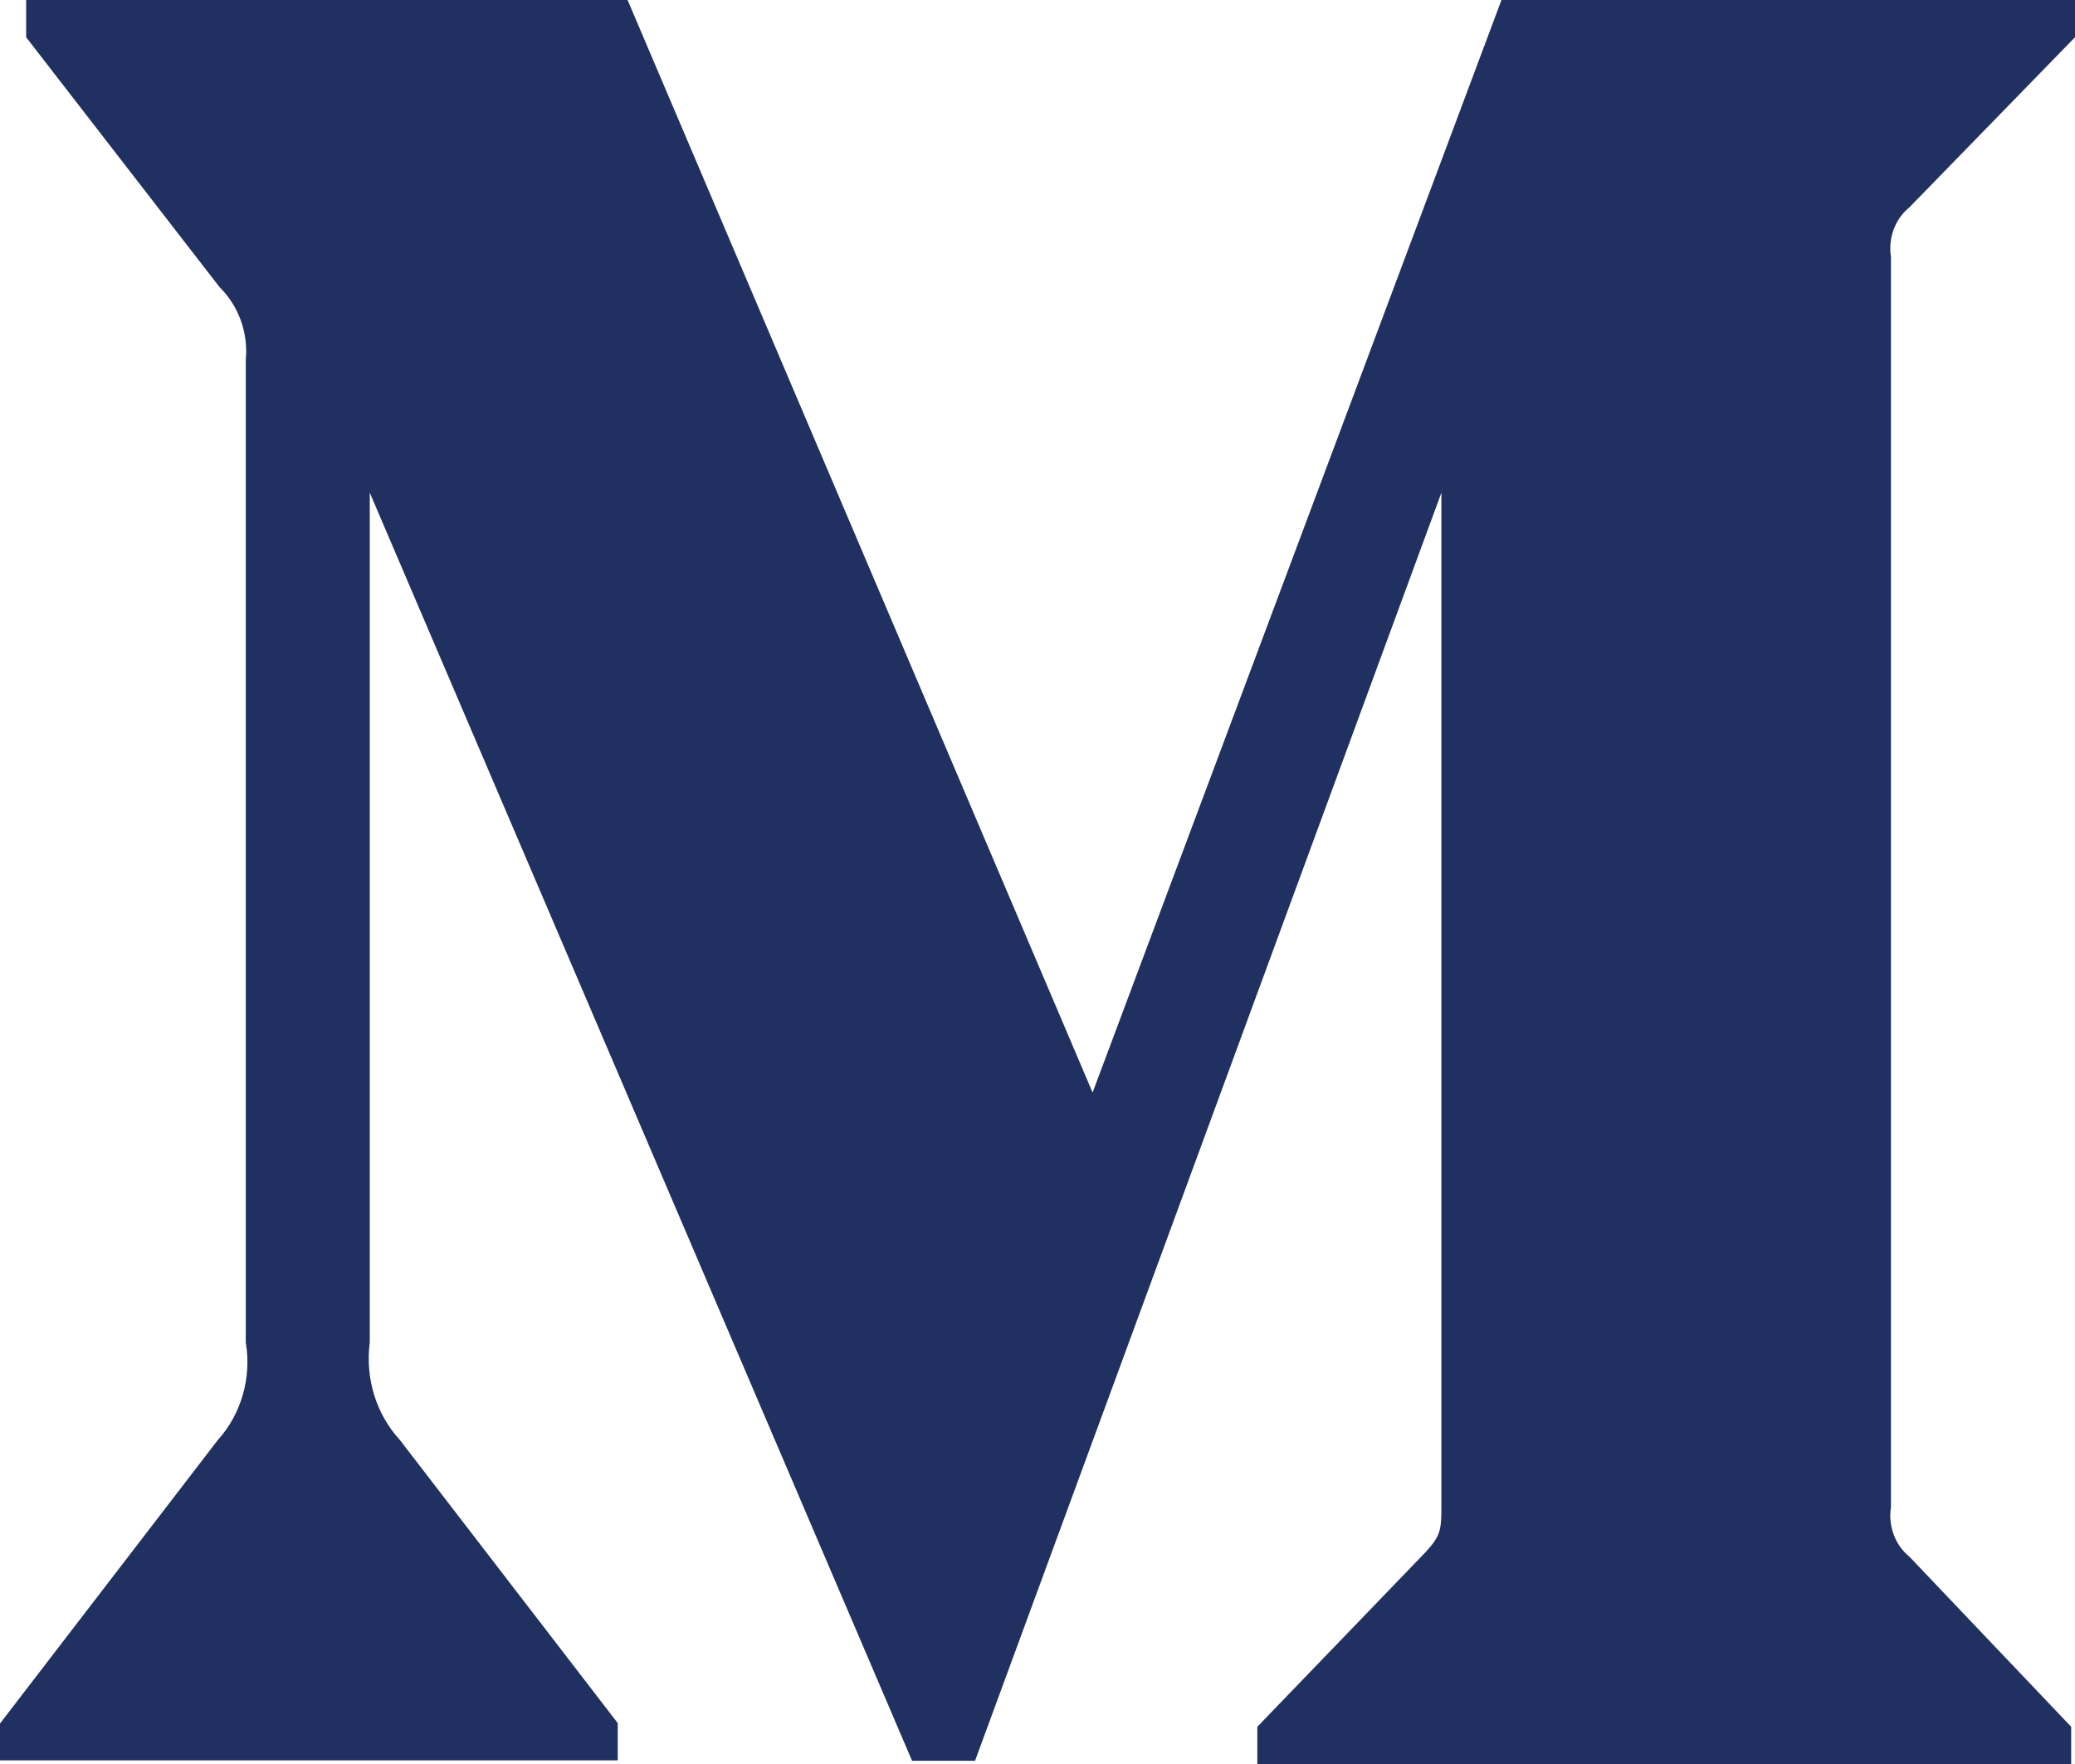 <svg width="20" height="17" viewBox="0 0 20 17" fill="none" xmlns="http://www.w3.org/2000/svg">
<path d="M2.369 3.468C2.394 3.207 2.299 2.946 2.117 2.768L0.252 0.359V0H6.049L10.531 10.529L14.472 0H20V0.359L18.404 1.998C18.267 2.108 18.197 2.294 18.226 2.476V14.524C18.197 14.706 18.267 14.892 18.404 15.002L19.963 16.641V17H12.119V16.641L13.736 14.963C13.893 14.794 13.893 14.741 13.893 14.484V4.748L9.398 16.969H8.791L3.564 4.748V12.938C3.519 13.284 3.626 13.629 3.854 13.877L5.954 16.606V16.965H-7.88649e-09V16.61L2.1 13.877C2.324 13.629 2.427 13.279 2.369 12.938V3.468Z" fill="#203060"/>
</svg>
